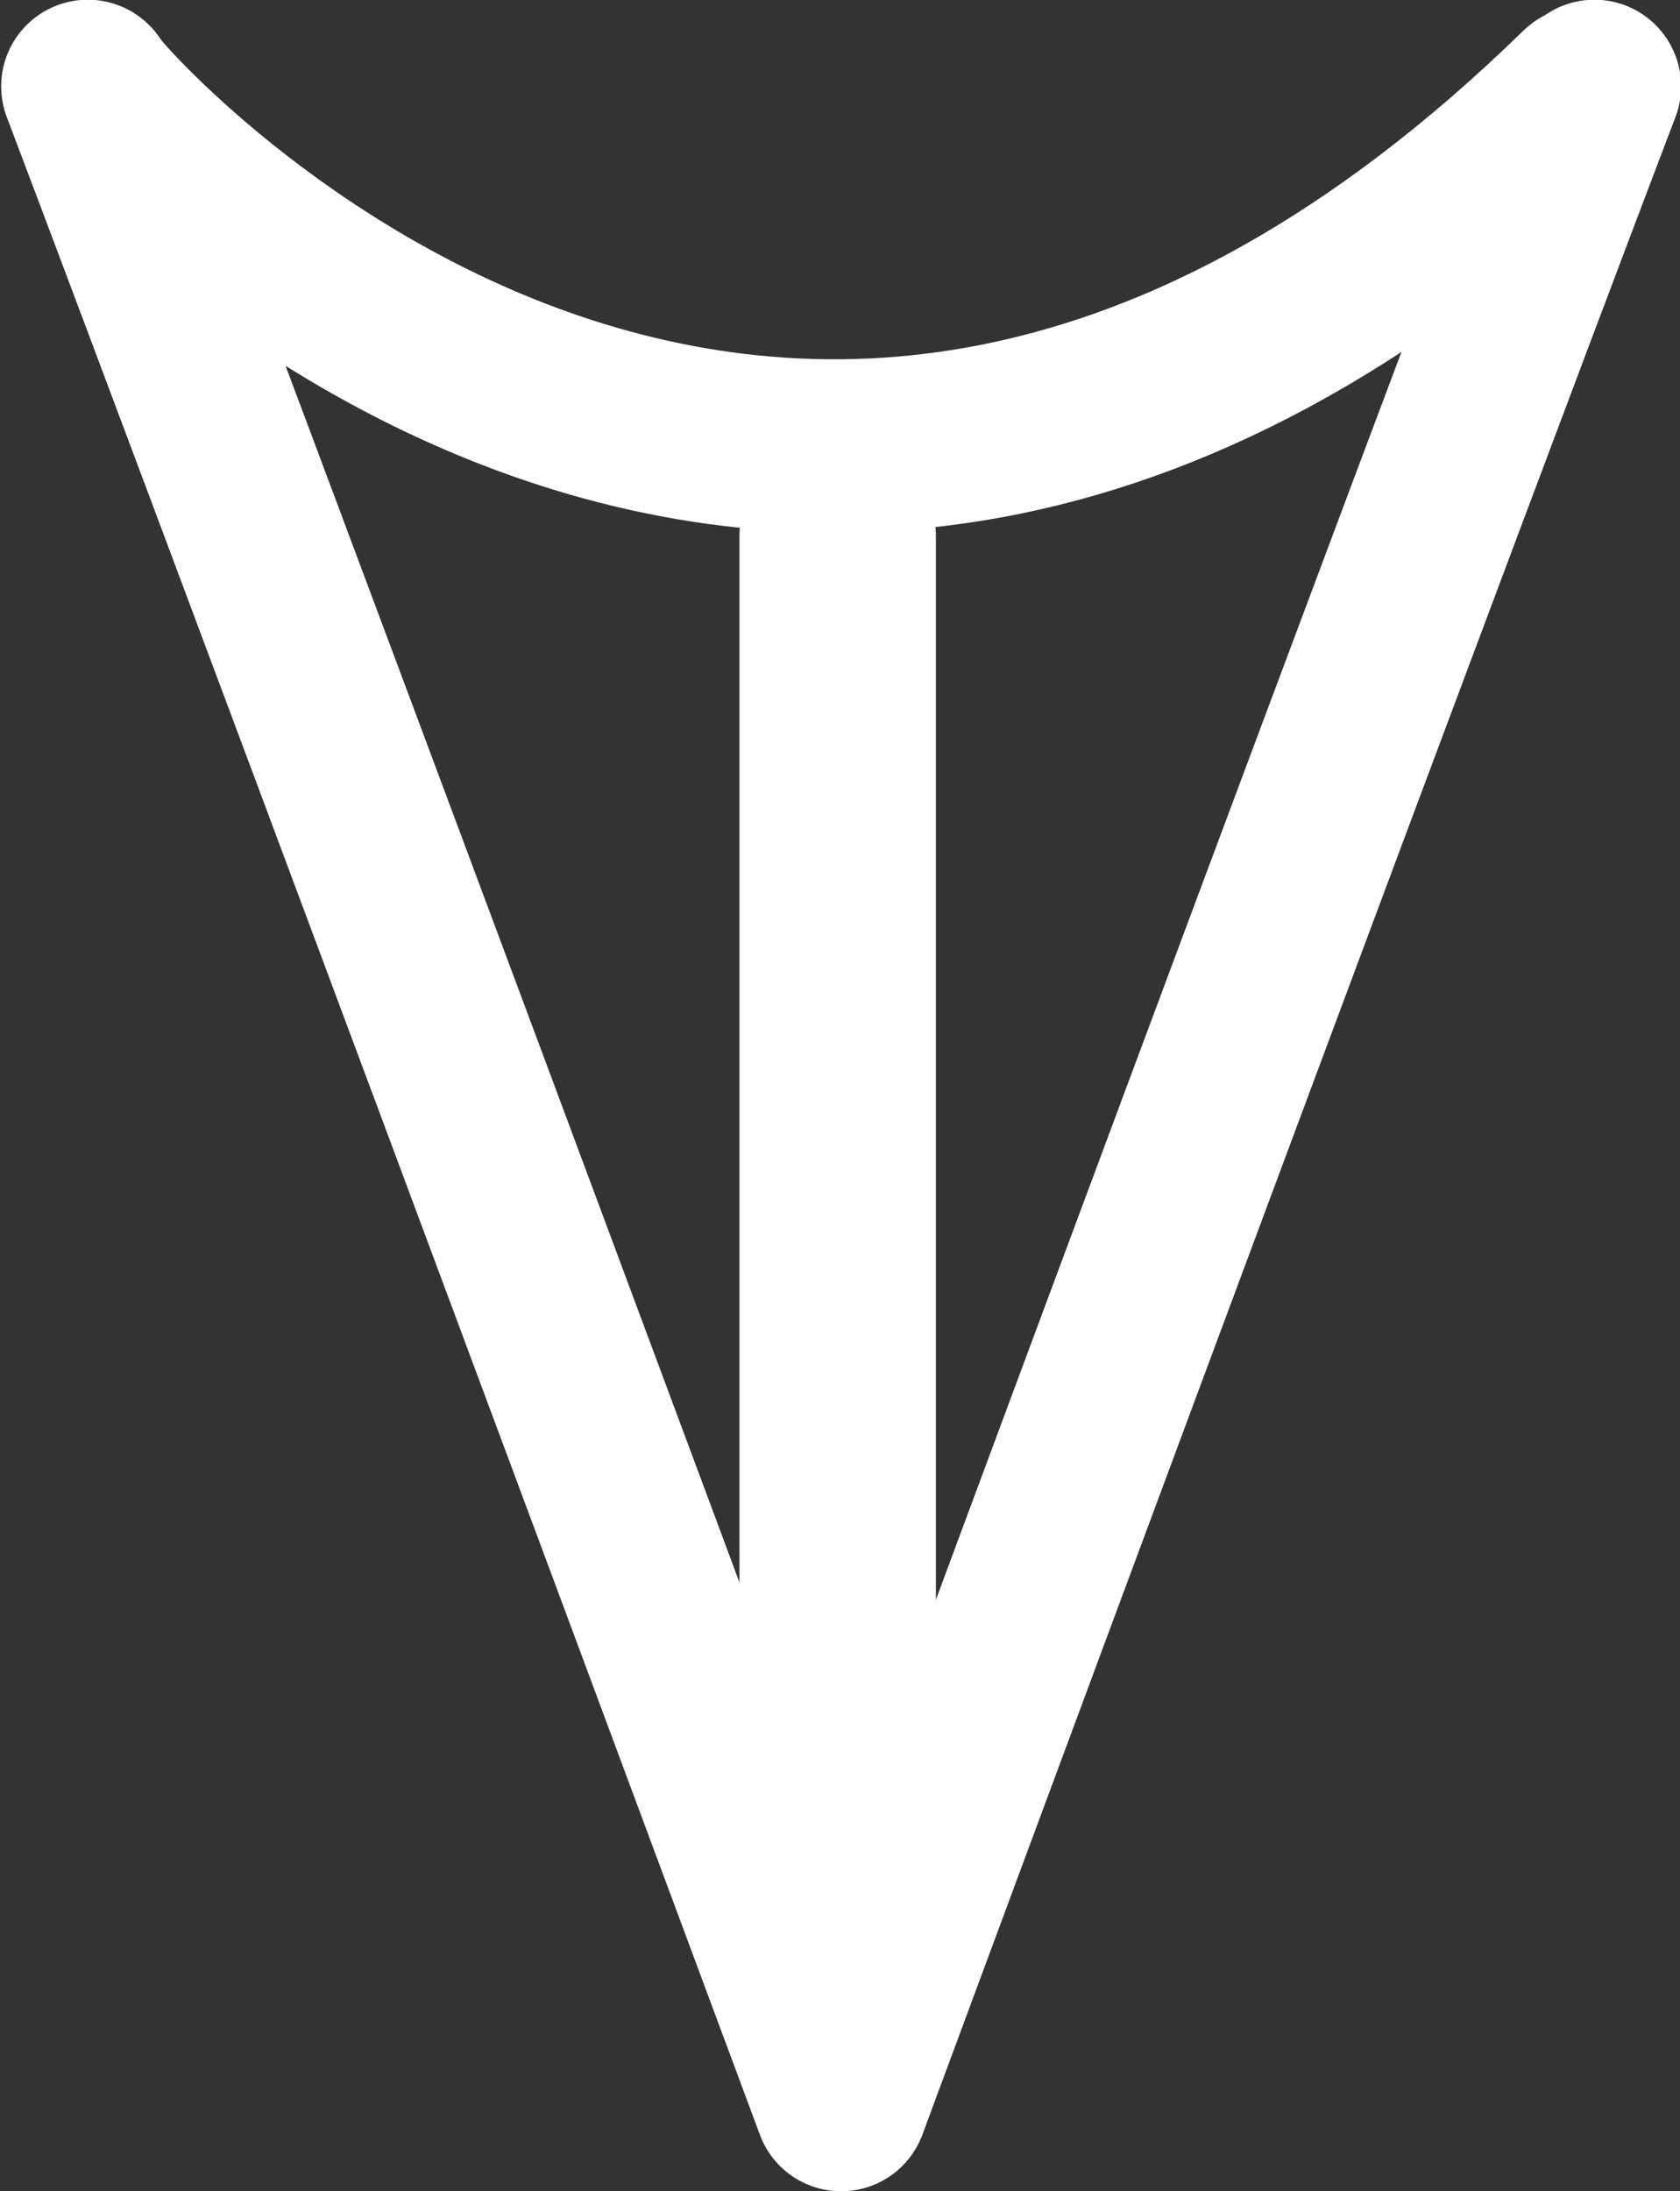 <svg id="tomas_vykoukal" data-name="tomas vykoukal" xmlns="http://www.w3.org/2000/svg" width="727" height="948" viewBox="0 0 727 948">
<rect x="0" y="0" width="727" height="948" fill="#333333" stroke="none"/>
<defs>
    <style>
      .cls-1 {
        fill: none;
        stroke: #fff;
        stroke-linecap: round;
        stroke-linejoin: round;
        stroke-width: 75px;
        fill-rule: evenodd;
      }
    </style>
  </defs>
  <path id="Tvar_1" data-name="Tvar 1 kopie 4" class="cls-1" d="M38,37.375S97.855,194.39,363.984,910.625M689.97,37.375s-76.792,200.564-325.986,873.25"/>
  <path id="Tvar_2" data-name="Tvar 2 kopie" class="cls-1" d="M38.389,37.875c-3.113.08,293.524,347.422,647.033,2.209"/>
  <path id="Tvar_3" data-name="Tvar 3 kopie" class="cls-1" d="M357.5,231.773h10V796.227h-10V231.773Z"/>
</svg>
